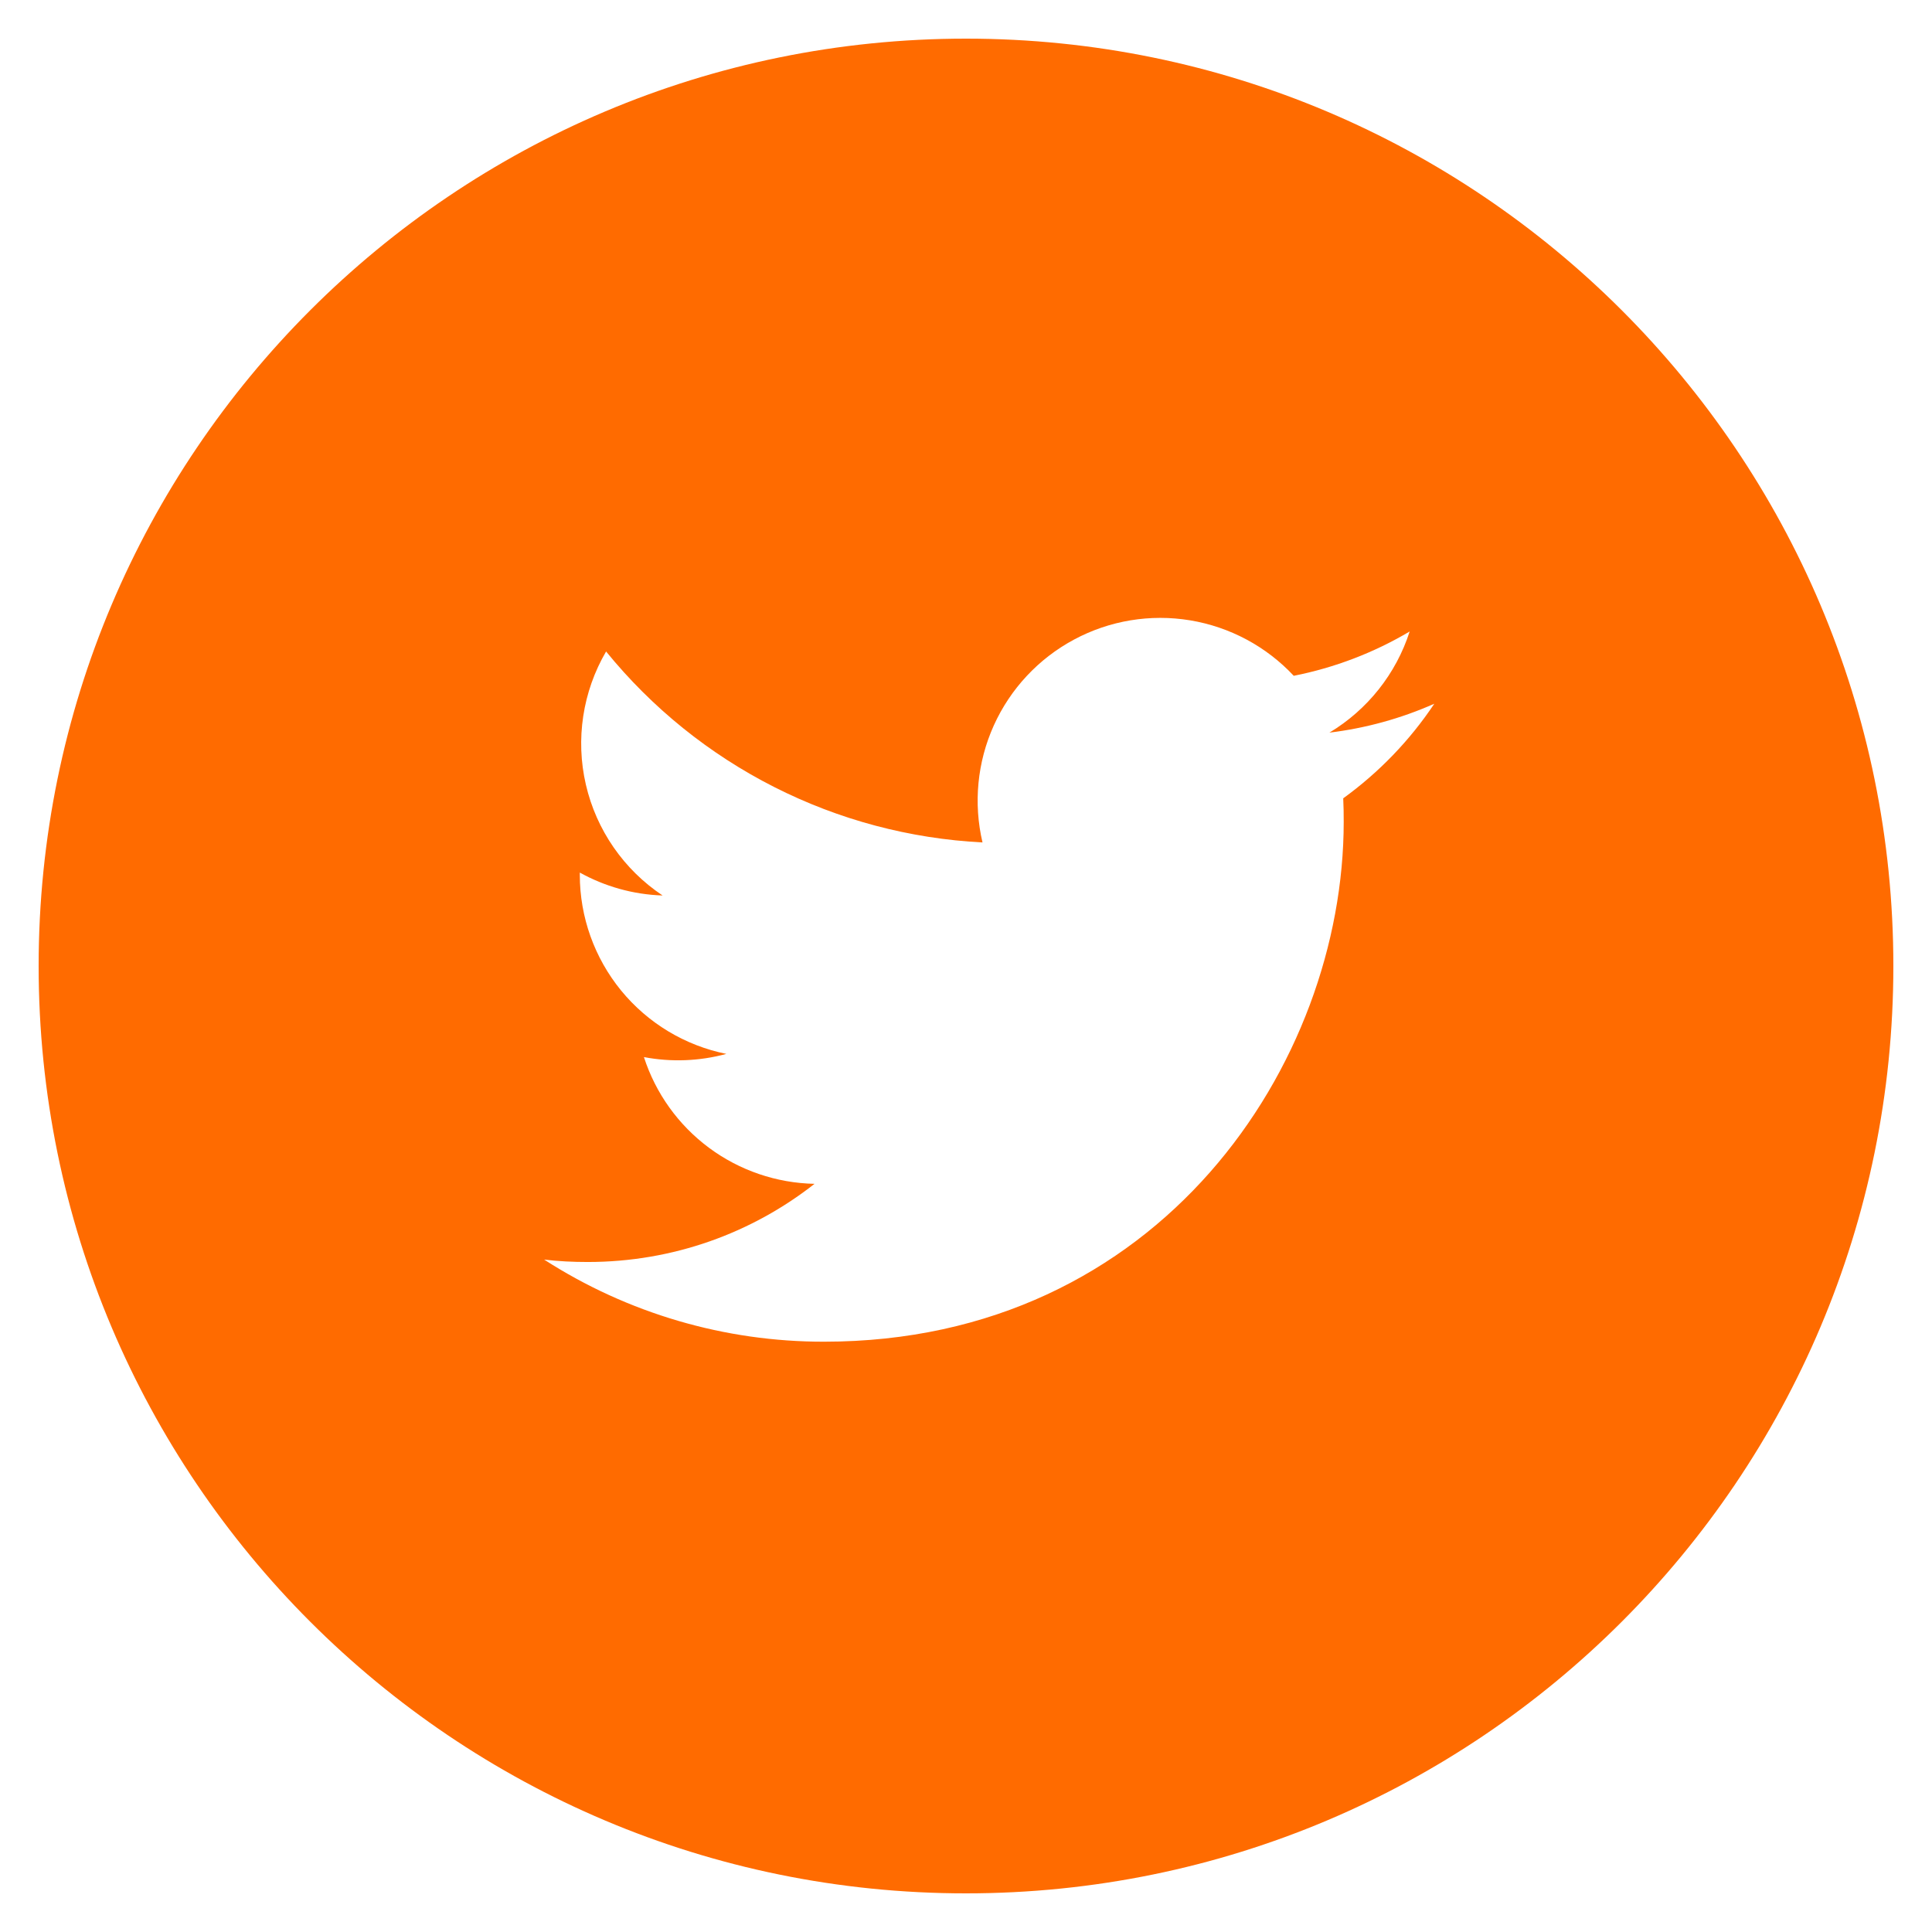 <svg width="48" height="48" viewBox="0 0 48 48" fill="none" xmlns="http://www.w3.org/2000/svg">
<g clip-path="url(#clip0_9_95)">
<path d="M24 0.96C11.275 0.96 0.96 11.275 0.96 24C0.96 36.725 11.275 47.04 24 47.04C36.725 47.04 47.04 36.725 47.04 24C47.04 11.275 36.725 0.96 24 0.96ZM33.372 19.834C33.382 20.03 33.384 20.227 33.384 20.419C33.384 26.419 28.822 33.334 20.474 33.334C18.008 33.338 15.593 32.629 13.519 31.294C13.872 31.337 14.234 31.354 14.602 31.354C16.728 31.354 18.684 30.631 20.237 29.412C19.291 29.393 18.374 29.08 17.614 28.516C16.854 27.951 16.289 27.164 15.998 26.263C16.678 26.392 17.378 26.365 18.046 26.184C17.018 25.976 16.095 25.42 15.431 24.609C14.768 23.798 14.405 22.782 14.405 21.734V21.679C15.017 22.018 15.718 22.224 16.462 22.248C15.499 21.607 14.817 20.622 14.556 19.495C14.295 18.369 14.475 17.185 15.058 16.186C16.198 17.587 17.619 18.734 19.23 19.551C20.841 20.369 22.606 20.838 24.41 20.93C24.181 19.957 24.28 18.934 24.691 18.023C25.103 17.111 25.804 16.361 26.686 15.889C27.568 15.416 28.581 15.249 29.568 15.412C30.555 15.575 31.46 16.06 32.143 16.79C33.159 16.589 34.133 16.217 35.023 15.689C34.685 16.74 33.976 17.633 33.029 18.202C33.928 18.093 34.807 17.851 35.635 17.484C35.027 18.396 34.26 19.191 33.372 19.834V19.834Z" fill="#FF6B00"/>
</g>
<defs>
<clipPath id="clip0_9_95">
<rect width="48" height="48" fill="white"/>
</clipPath>
</defs>
</svg>
